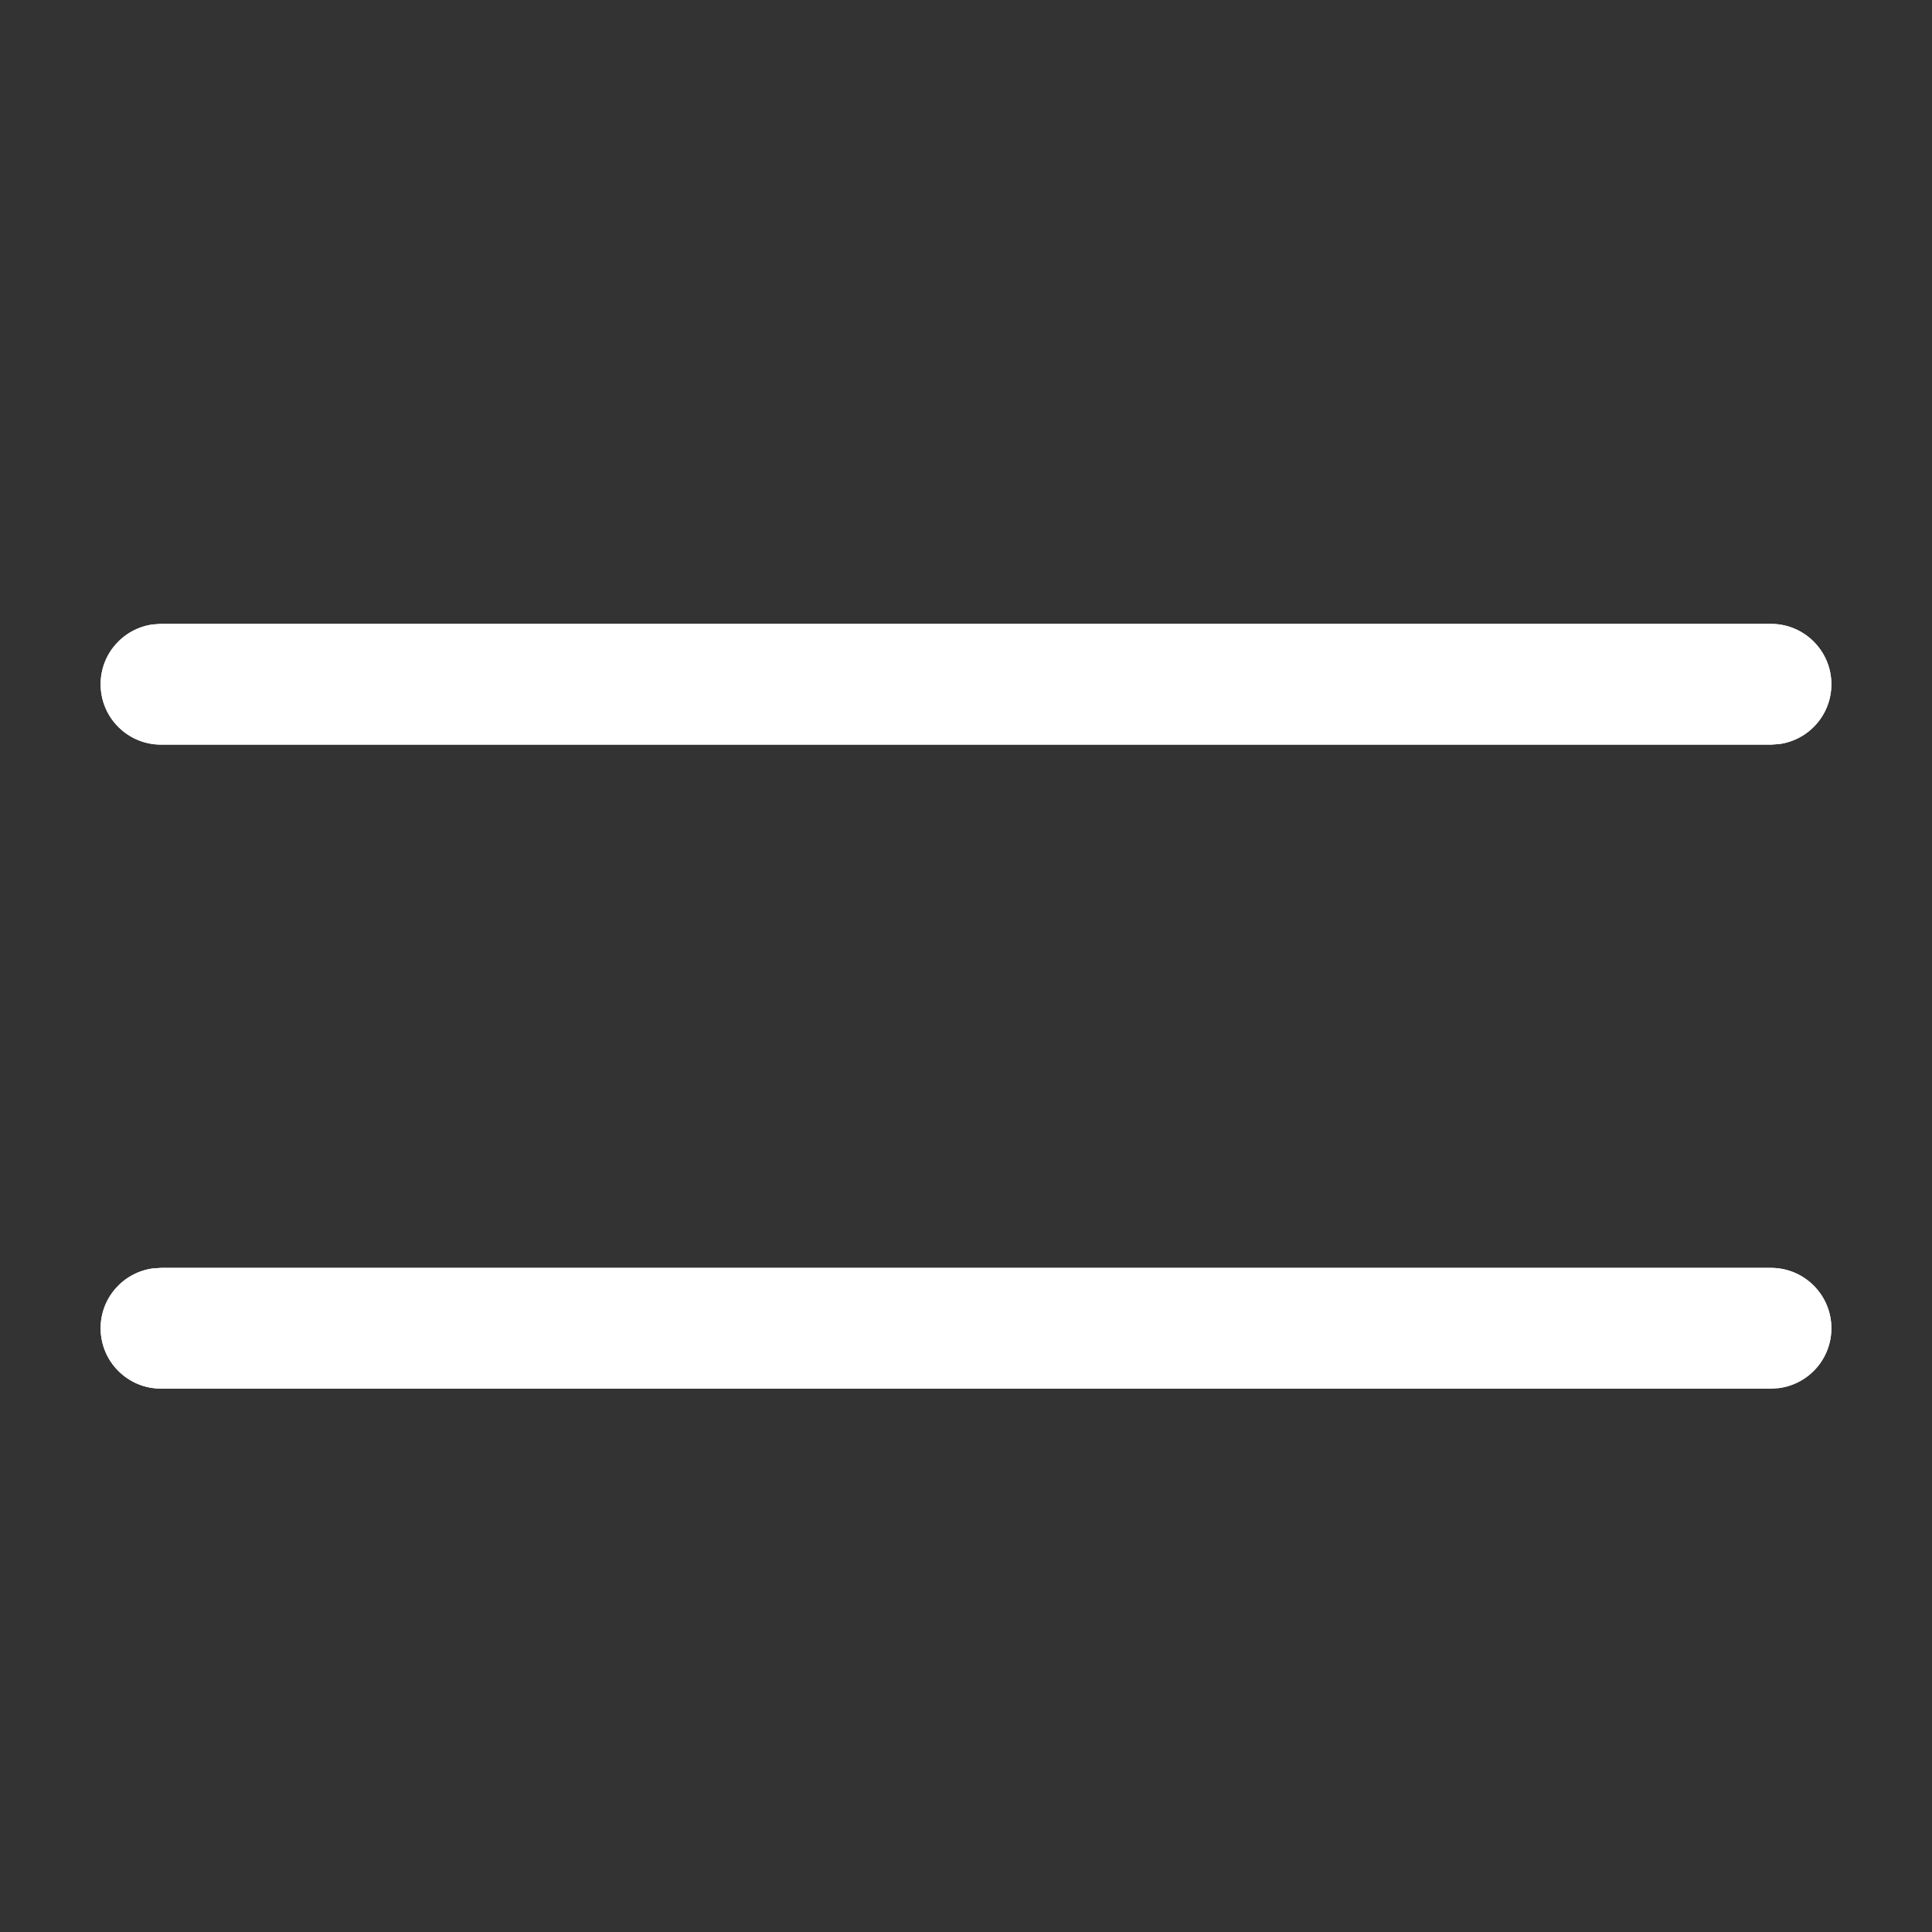 <svg xmlns="http://www.w3.org/2000/svg" fill="white"  width="24" height="24" viewBox="0 0 24 24"><rect x="0" y="0" width="24" height="24" fill="#333333" stroke="none"/><g fill="white" fill-rule="evenodd"><path fill="white" fill-rule="nonzero" d="M22,7.75 C22.414,7.75 22.75,8.086 22.75,8.5 C22.75,8.88 22.468,9.193 22.102,9.243 L22,9.25 L2,9.25 C1.586,9.25 1.25,8.914 1.25,8.5 C1.25,8.12 1.532,7.807 1.898,7.757 L2,7.75 L22,7.75 Z"/><path fill="white" d="M22 15.75C22.414 15.75 22.75 16.086 22.75 16.5 22.75 16.88 22.468 17.193 22.102 17.243L22 17.25 2 17.25C1.586 17.25 1.25 16.914 1.25 16.5 1.25 16.12 1.532 15.807 1.898 15.757L2 15.75 22 15.75ZM22 7.75C22.414 7.75 22.75 8.086 22.75 8.5 22.75 8.88 22.468 9.193 22.102 9.243L22 9.25 2 9.25C1.586 9.25 1.25 8.914 1.25 8.5 1.25 8.12 1.532 7.807 1.898 7.757L2 7.75 22 7.75Z"/><path fill="white" d="M22,15.75 C22.414,15.75 22.75,16.086 22.75,16.5 C22.75,16.88 22.468,17.193 22.102,17.243 L22,17.25 L2,17.25 C1.586,17.25 1.25,16.914 1.25,16.5 C1.25,16.12 1.532,15.807 1.898,15.757 L2,15.75 L22,15.75 Z"/></g></svg>